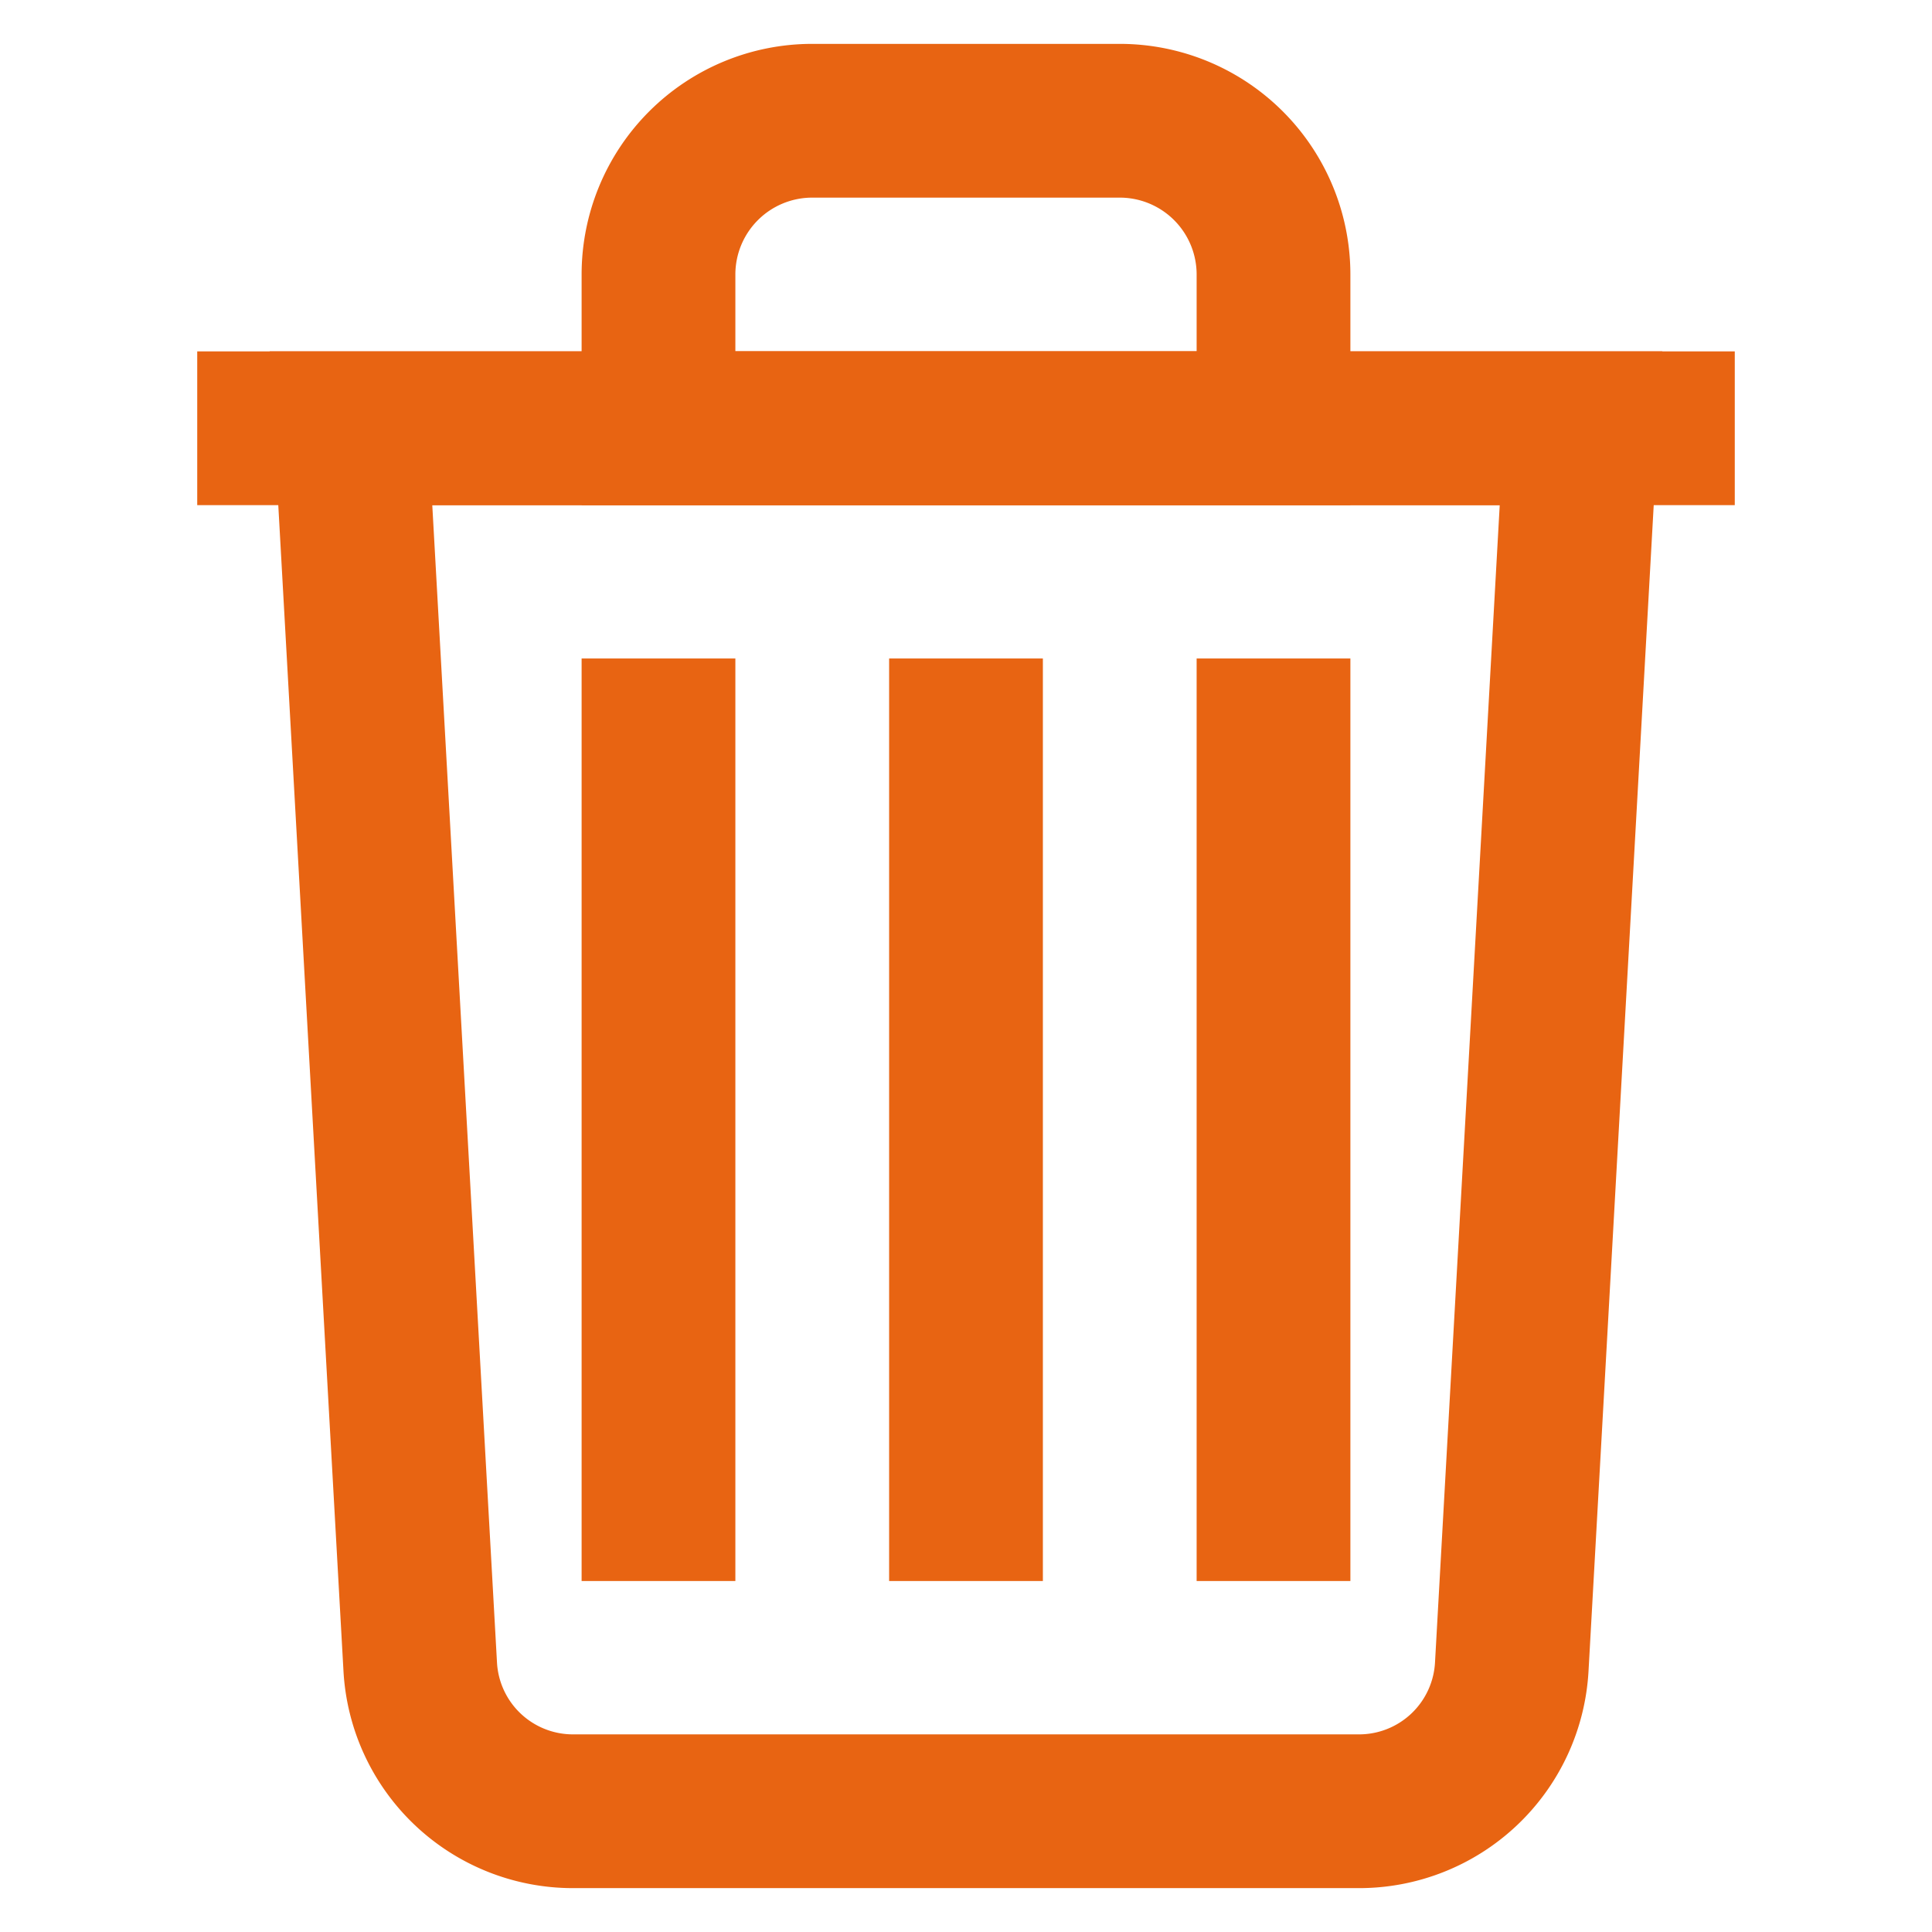 <svg width="800px" height="800px" viewBox="0 0 24 24" id="Layer_1" data-name="Layer 1" xmlns="http://www.w3.org/2000/svg">
  <defs>
    <style>.cls-1{fill:none;stroke:#e86412;stroke-miterlimit:10;stroke-width:1.91px;}</style>
  </defs>
  <path class="cls-1" d="M16.88,22.5H7.12a1.9,1.9,0,0,1-1.9-1.8L4.36,5.32H19.64L18.78,20.7A1.9,1.9,0,0,1,16.88,22.5Z"/>
  <line class="cls-1" x1="2.45" y1="5.32" x2="21.55" y2="5.32"/>
  <path class="cls-1" d="M10.09,1.5h3.82a1.91,1.91,0,0,1,1.91,1.91V5.32a0,0,0,0,1,0,0H8.18a0,0,0,0,1,0,0V3.41A1.91,1.91,0,0,1,10.09,1.5Z"/>
  <line class="cls-1" x1="12" y1="8.18" x2="12" y2="19.64"/>
  <line class="cls-1" x1="15.82" y1="8.18" x2="15.82" y2="19.64"/>
  <line class="cls-1" x1="8.18" y1="8.18" x2="8.18" y2="19.64"/>
</svg>
